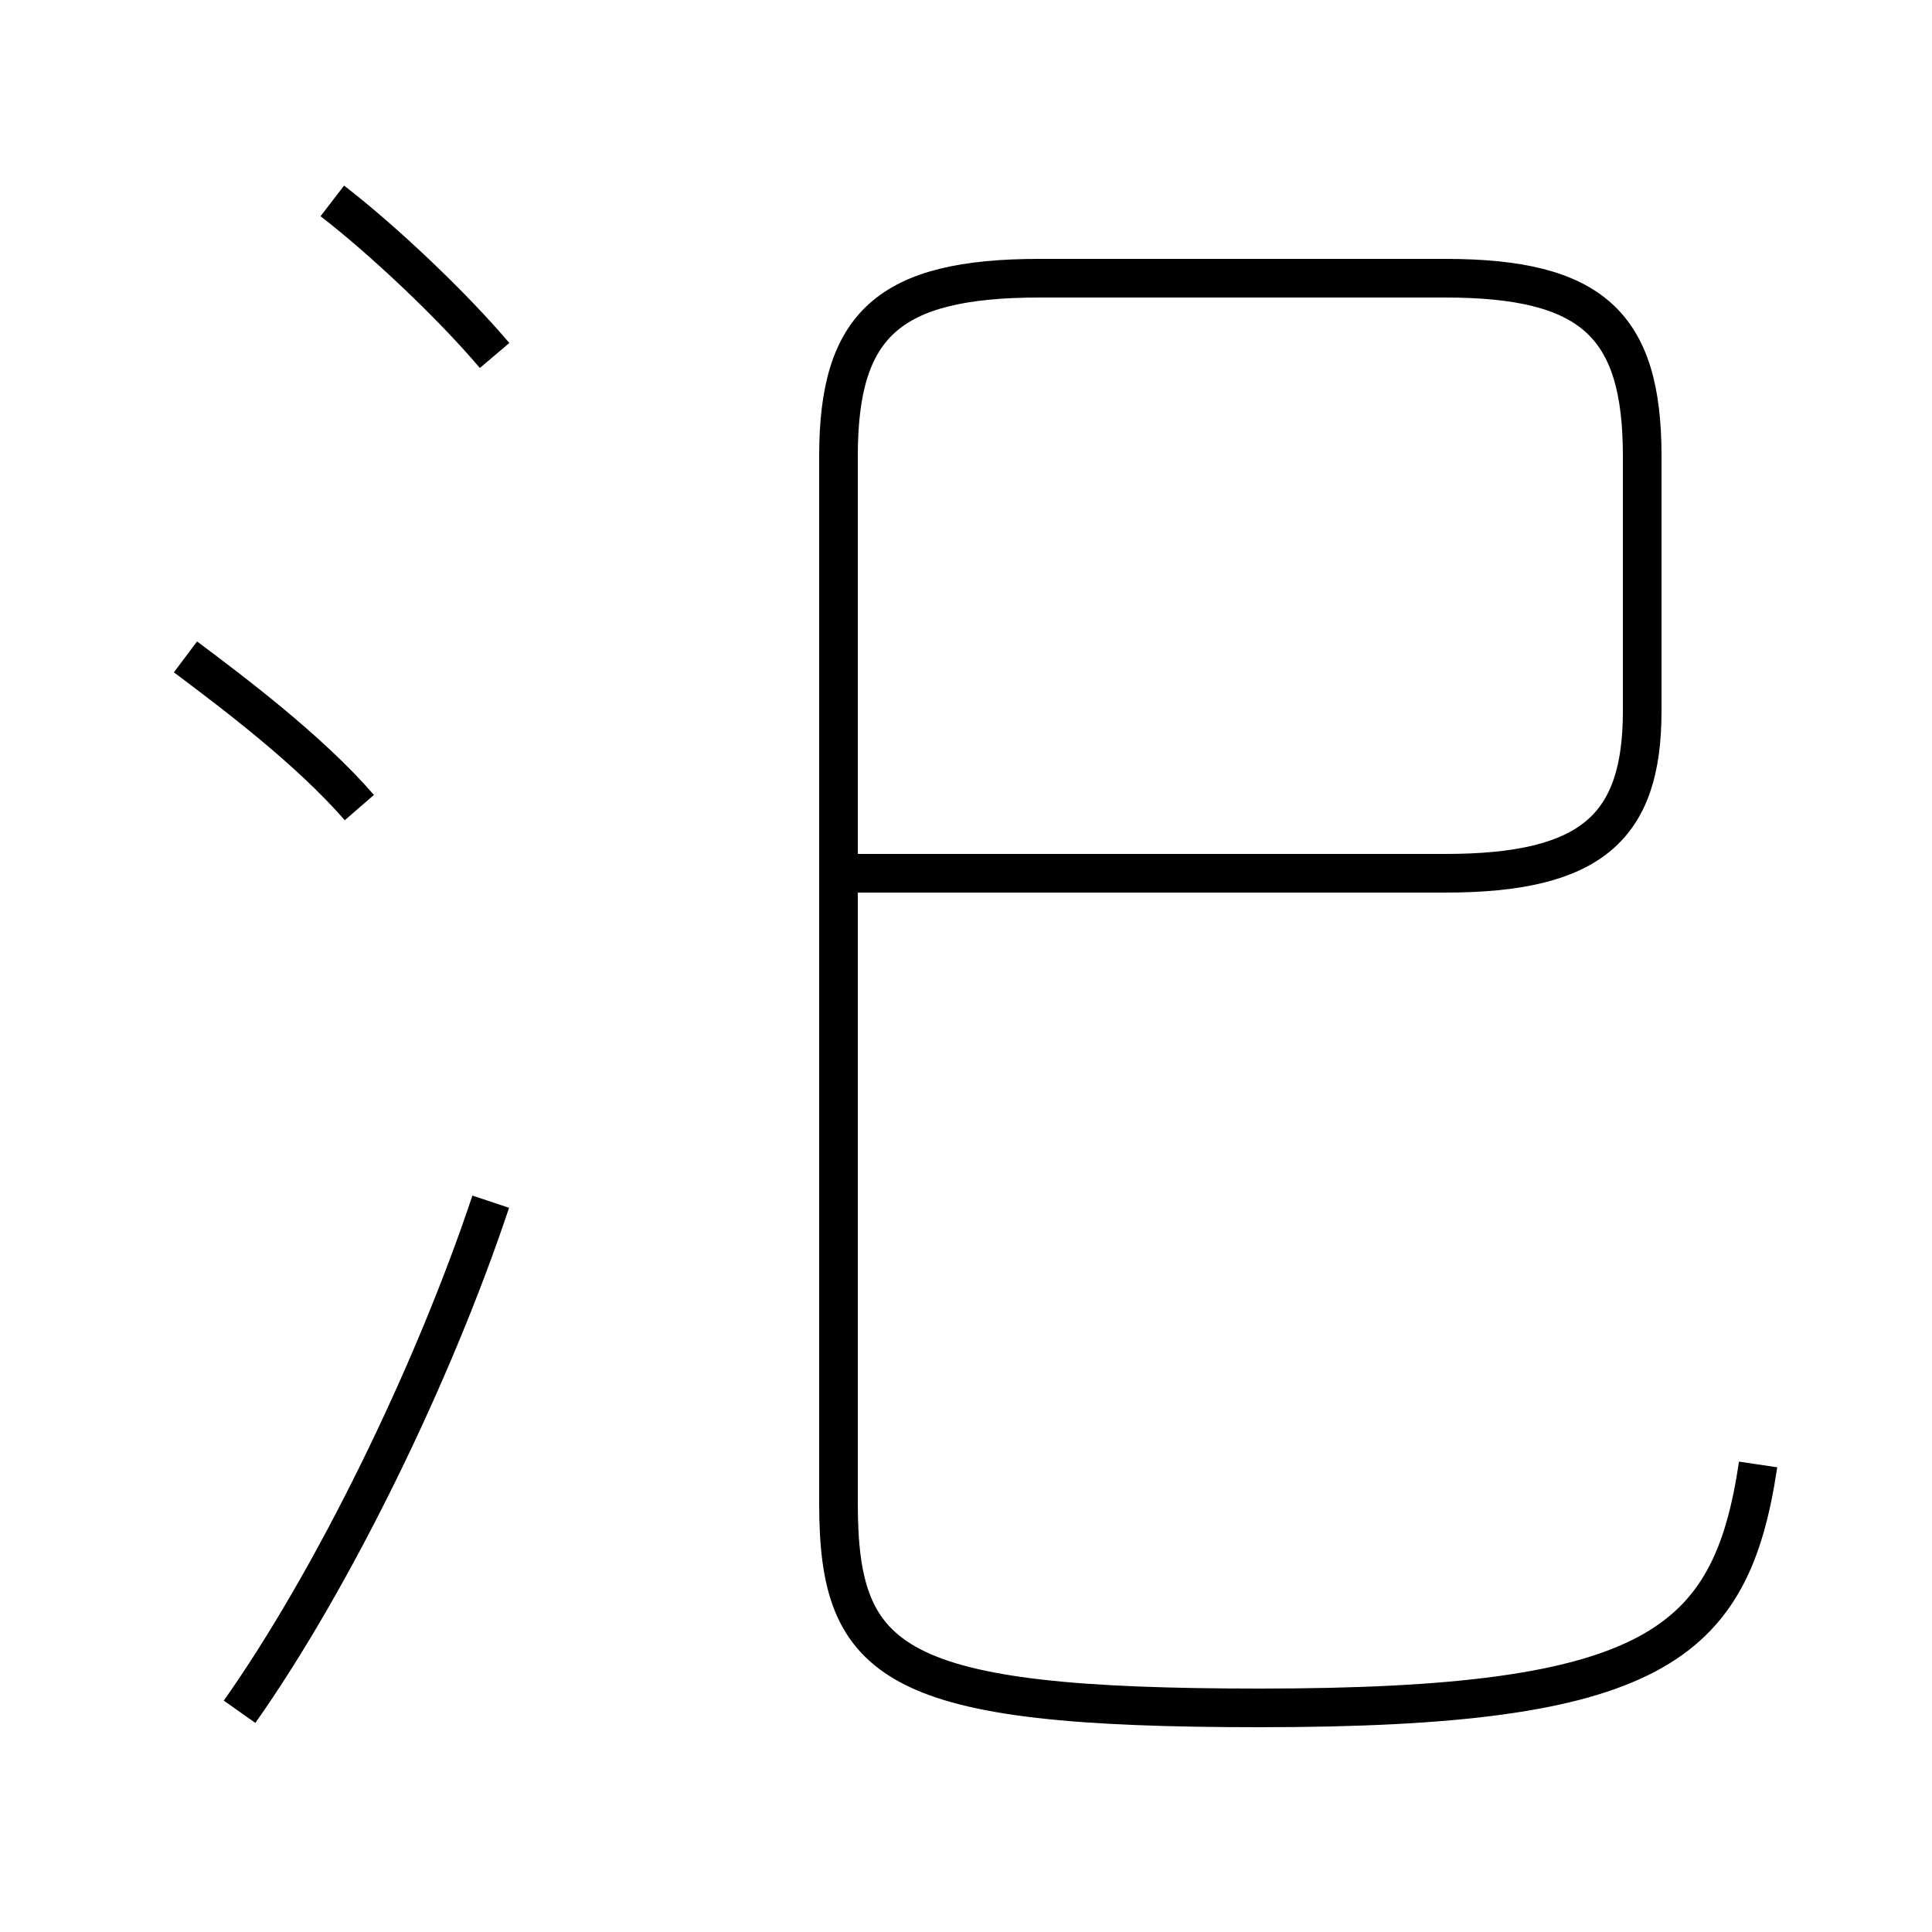 <?xml version='1.0' encoding='utf8'?>
<svg viewBox="0.0 -44.0 50.0 50.0" version="1.1" xmlns="http://www.w3.org/2000/svg">
<rect x="0.0" y="-44.0" width="50.0" height="50.0" fill="#808080" stroke="none"/>
<rect x="-1000" y="-1000" width="2000" height="2000" stroke="white" fill="white"/>
<g style="fill:none; stroke:#000000;  stroke-width:1">
<path d="M 45.5 6.1 C 44.8 1.4 42.8 -0.2 32.6 -0.2 C 23.1 -0.2 21.7 0.9 21.7 5.1 L 21.7 32.2 C 21.7 35.6 23.0 36.8 26.9 36.8 L 37.4 36.8 C 41.2 36.8 42.5 35.6 42.5 32.2 L 42.5 25.6 C 42.5 22.6 41.2 21.4 37.4 21.4 L 21.9 21.4 M 12.8 34.8 C 11.7 36.1 9.9 37.8 8.6 38.8 M 6.2 -0.3 C 8.6 3.1 11.2 8.4 12.7 12.9 M 9.3 23.1 C 8.0 24.6 6.0 26.1 4.8 27.0 " transform="scale(1, -1)" />
</g>
</svg>